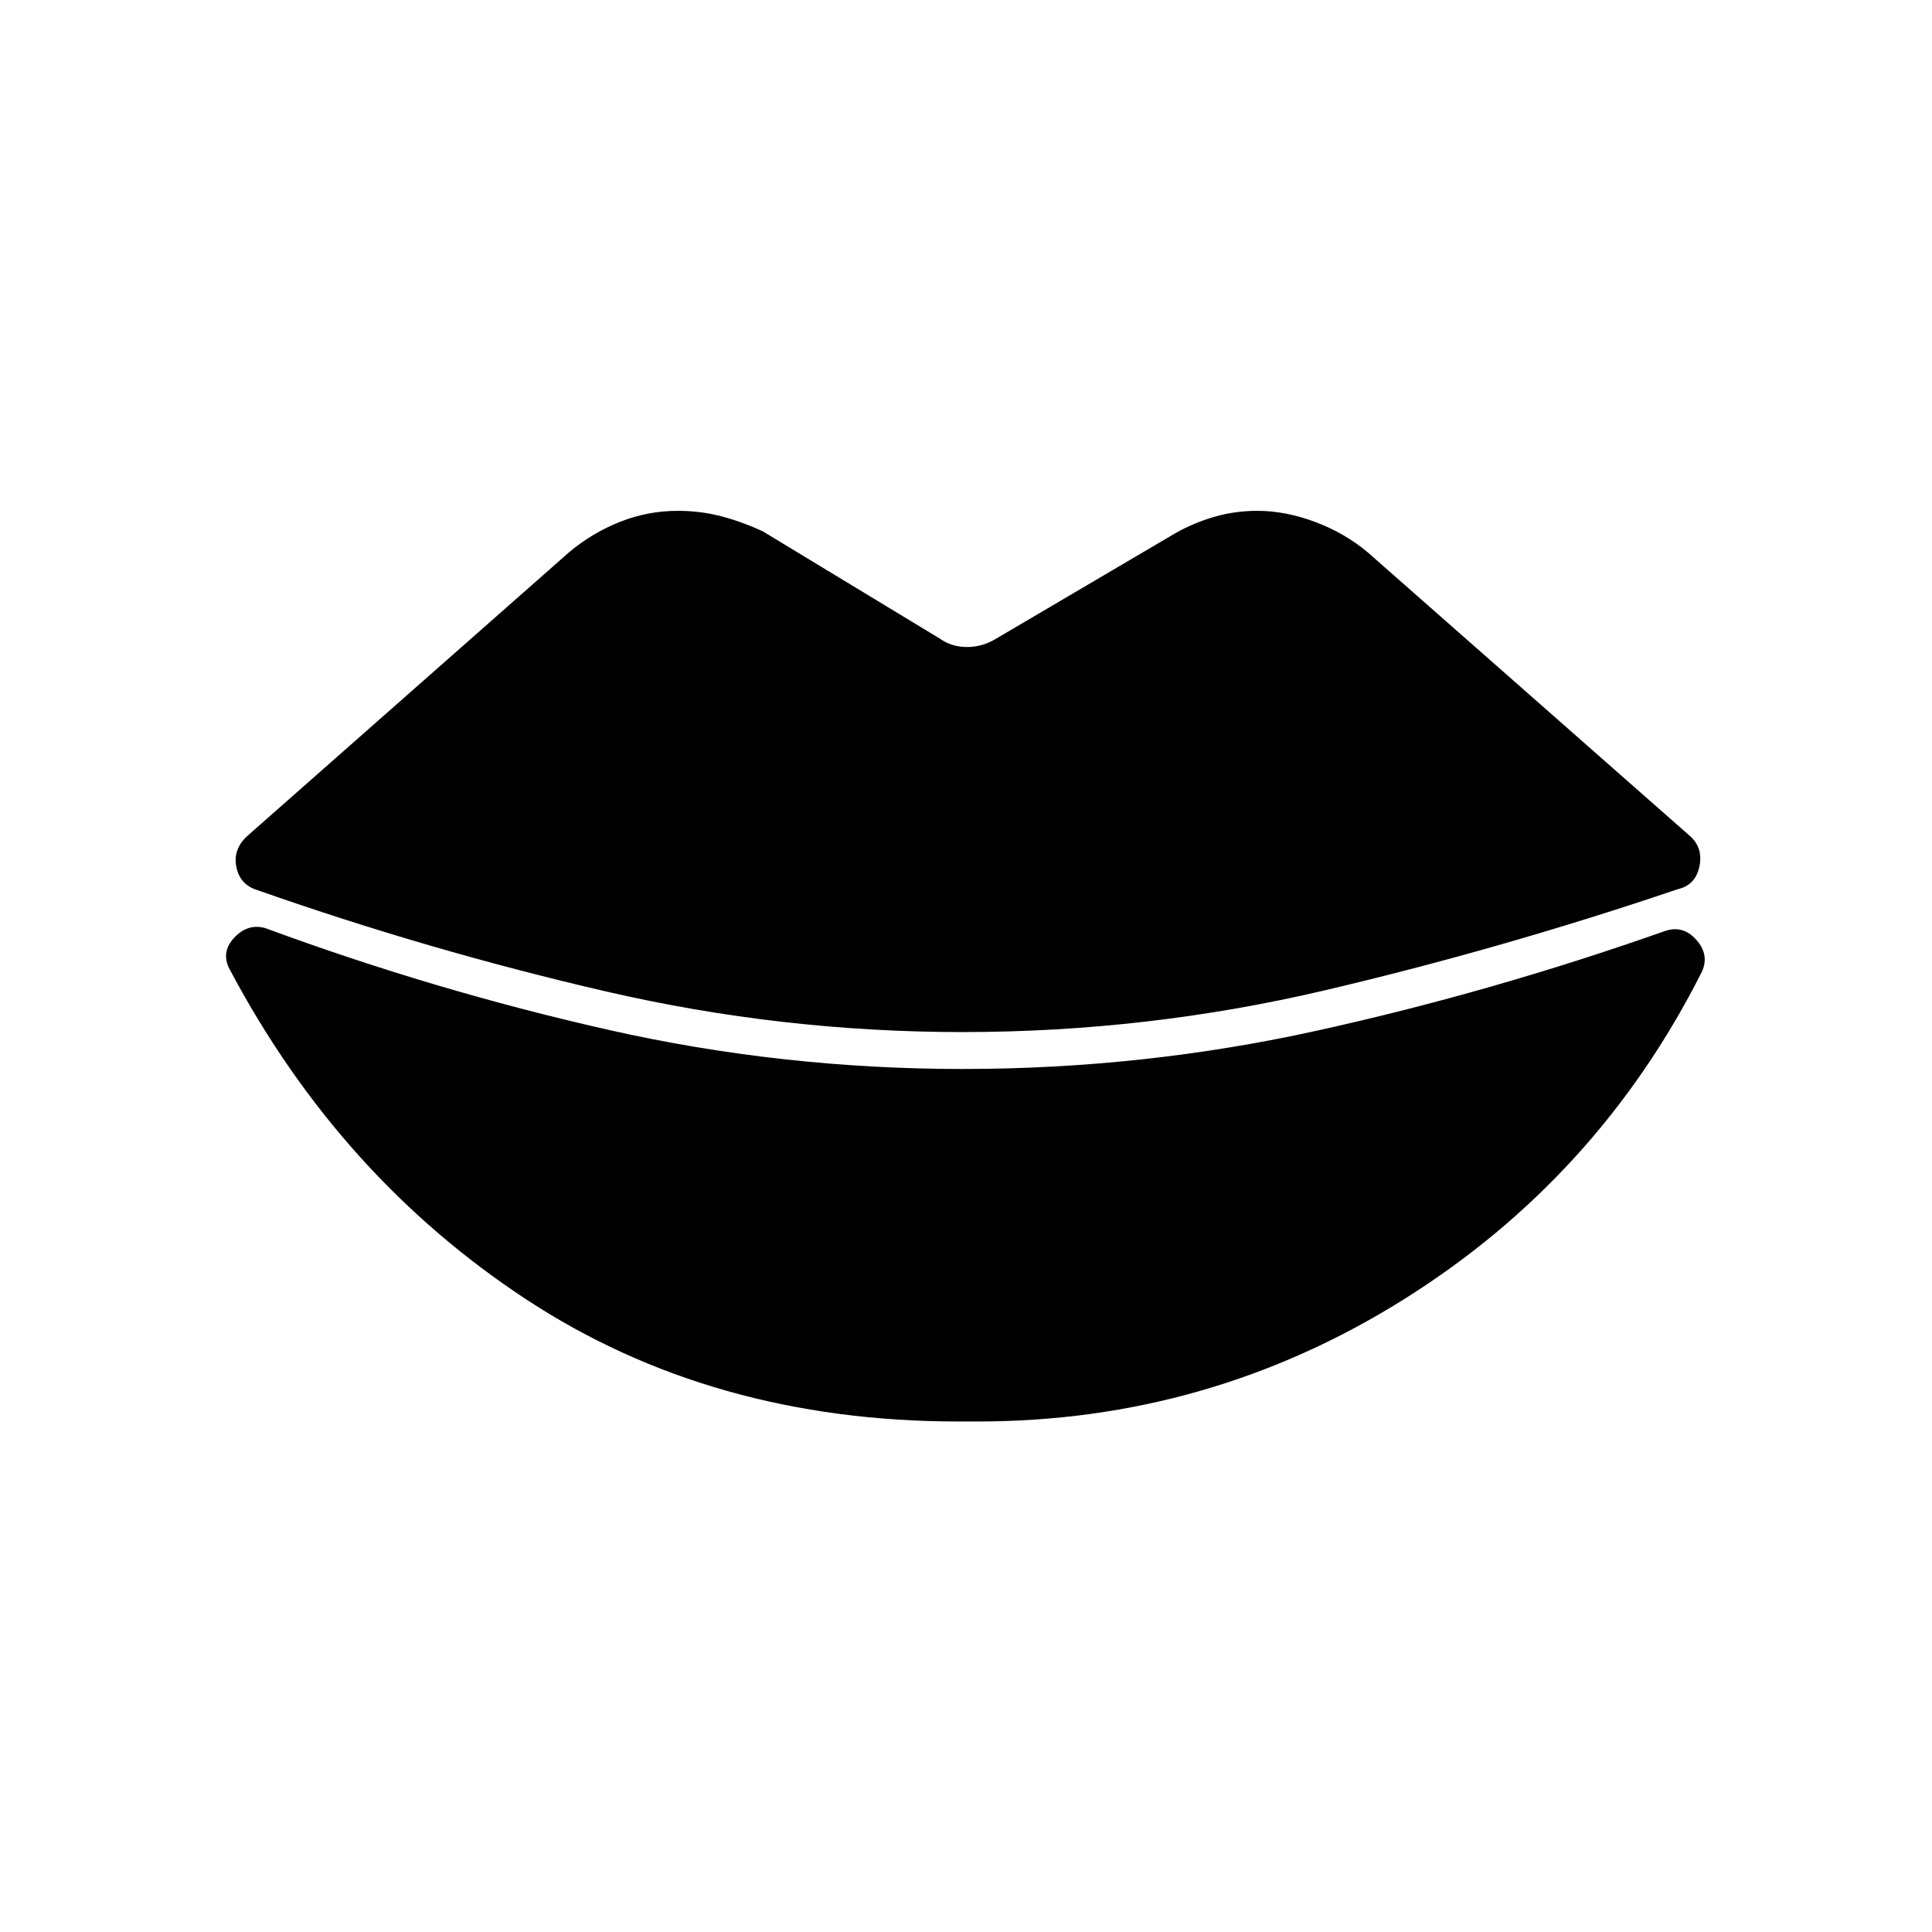 <svg xmlns="http://www.w3.org/2000/svg" height="40" viewBox="0 -960 960 960" width="40"><path d="M478.33-447.17q-90 0-177.5-20.25T128-517.67q-8.83-2.66-10.58-11.66t5.91-15.67l159.34-140.5q11.5-9.67 25.33-15.17 13.83-5.5 28.83-5.5 11.17 0 21.42 2.67 10.25 2.67 20.75 7.5l88 53.33q5.83 4.17 13.5 4.17t14.5-4.17l89.5-52.66q9-5 19.08-7.92 10.09-2.92 21.25-2.92 13.84 0 28.59 5.5t26.25 15.17l160.16 141q6.5 5.83 4.59 15.08-1.92 9.25-10.75 11.25-87 29.5-175.34 50.25-88.33 20.75-180 20.75Zm-2.16 193.5q-122.34 0-214.67-60.66-92.33-60.67-146.83-163-5.34-9 1.5-16.5 6.83-7.5 15.66-5 84 31 170.25 50.5t176.25 19.5q90 0 176.67-19.17 86.67-19.17 172.17-49.33 9-3.17 15.66 4.25 6.67 7.41 2.84 15.91-51.67 102.5-148.42 163-96.75 60.5-211.42 60.5h-9.66Z"/></svg>